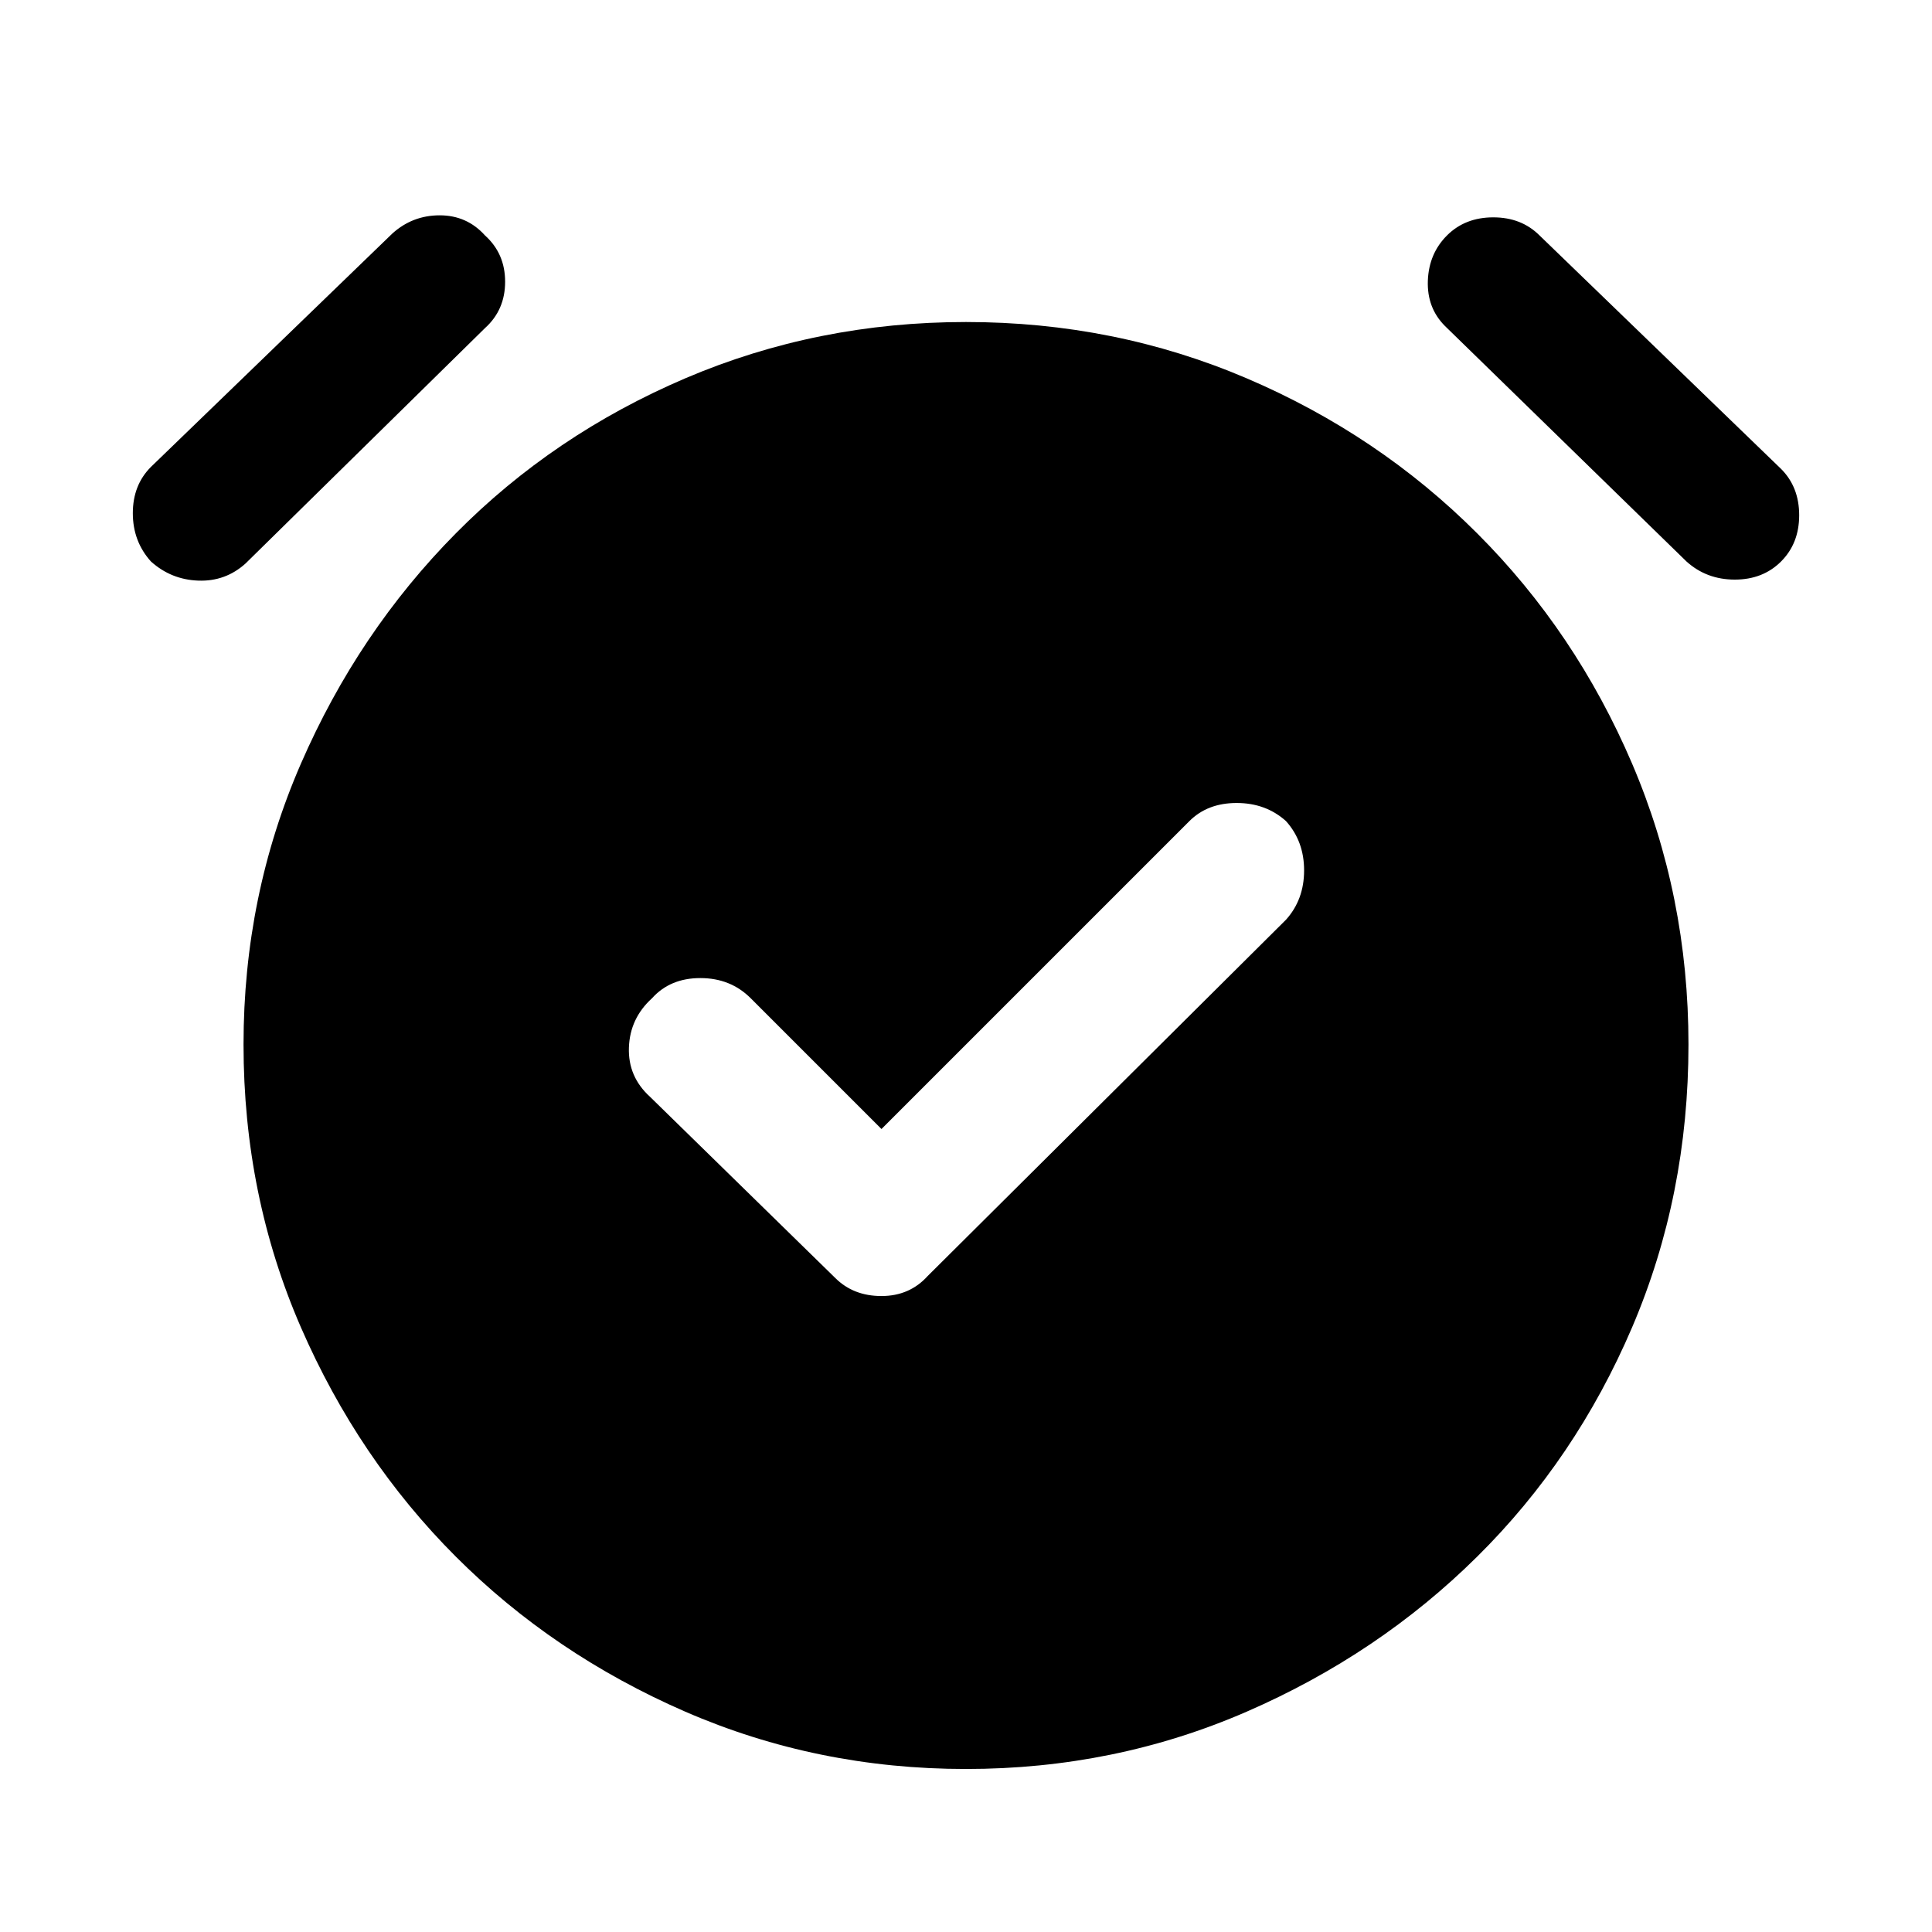 <svg xmlns="http://www.w3.org/2000/svg" height="40" width="40"><path d="M18.25 23.375 15.542 20.667Q15.125 20.25 14.5 20.25Q13.875 20.25 13.5 20.667Q13.042 21.083 13.021 21.688Q13 22.292 13.458 22.708L17.292 26.458Q17.667 26.833 18.25 26.833Q18.833 26.833 19.208 26.417L26.625 19.042Q27 18.625 27 18.021Q27 17.417 26.625 17Q26.208 16.625 25.604 16.625Q25 16.625 24.625 17ZM20 36.625Q16.917 36.625 14.187 35.438Q11.458 34.25 9.438 32.229Q7.417 30.208 6.229 27.479Q5.042 24.75 5.042 21.625Q5.042 18.542 6.229 15.813Q7.417 13.083 9.438 11.042Q11.458 9 14.187 7.833Q16.917 6.667 20 6.667Q23.083 6.667 25.812 7.833Q28.542 9 30.583 11.042Q32.625 13.083 33.792 15.813Q34.958 18.542 34.958 21.625Q34.958 24.75 33.792 27.479Q32.625 30.208 30.583 32.229Q28.542 34.25 25.812 35.438Q23.083 36.625 20 36.625ZM5.083 11.667Q4.667 12.042 4.104 12.021Q3.542 12 3.125 11.625Q2.75 11.208 2.75 10.625Q2.75 10.042 3.125 9.667L8.125 4.833Q8.542 4.458 9.104 4.458Q9.667 4.458 10.042 4.875Q10.458 5.25 10.458 5.833Q10.458 6.417 10.042 6.792ZM34.917 11.625 29.917 6.75Q29.542 6.375 29.562 5.812Q29.583 5.25 29.958 4.875Q30.333 4.5 30.917 4.5Q31.5 4.5 31.875 4.875L36.875 9.708Q37.25 10.083 37.25 10.667Q37.25 11.25 36.875 11.625Q36.5 12 35.917 12Q35.333 12 34.917 11.625Z"/></svg>